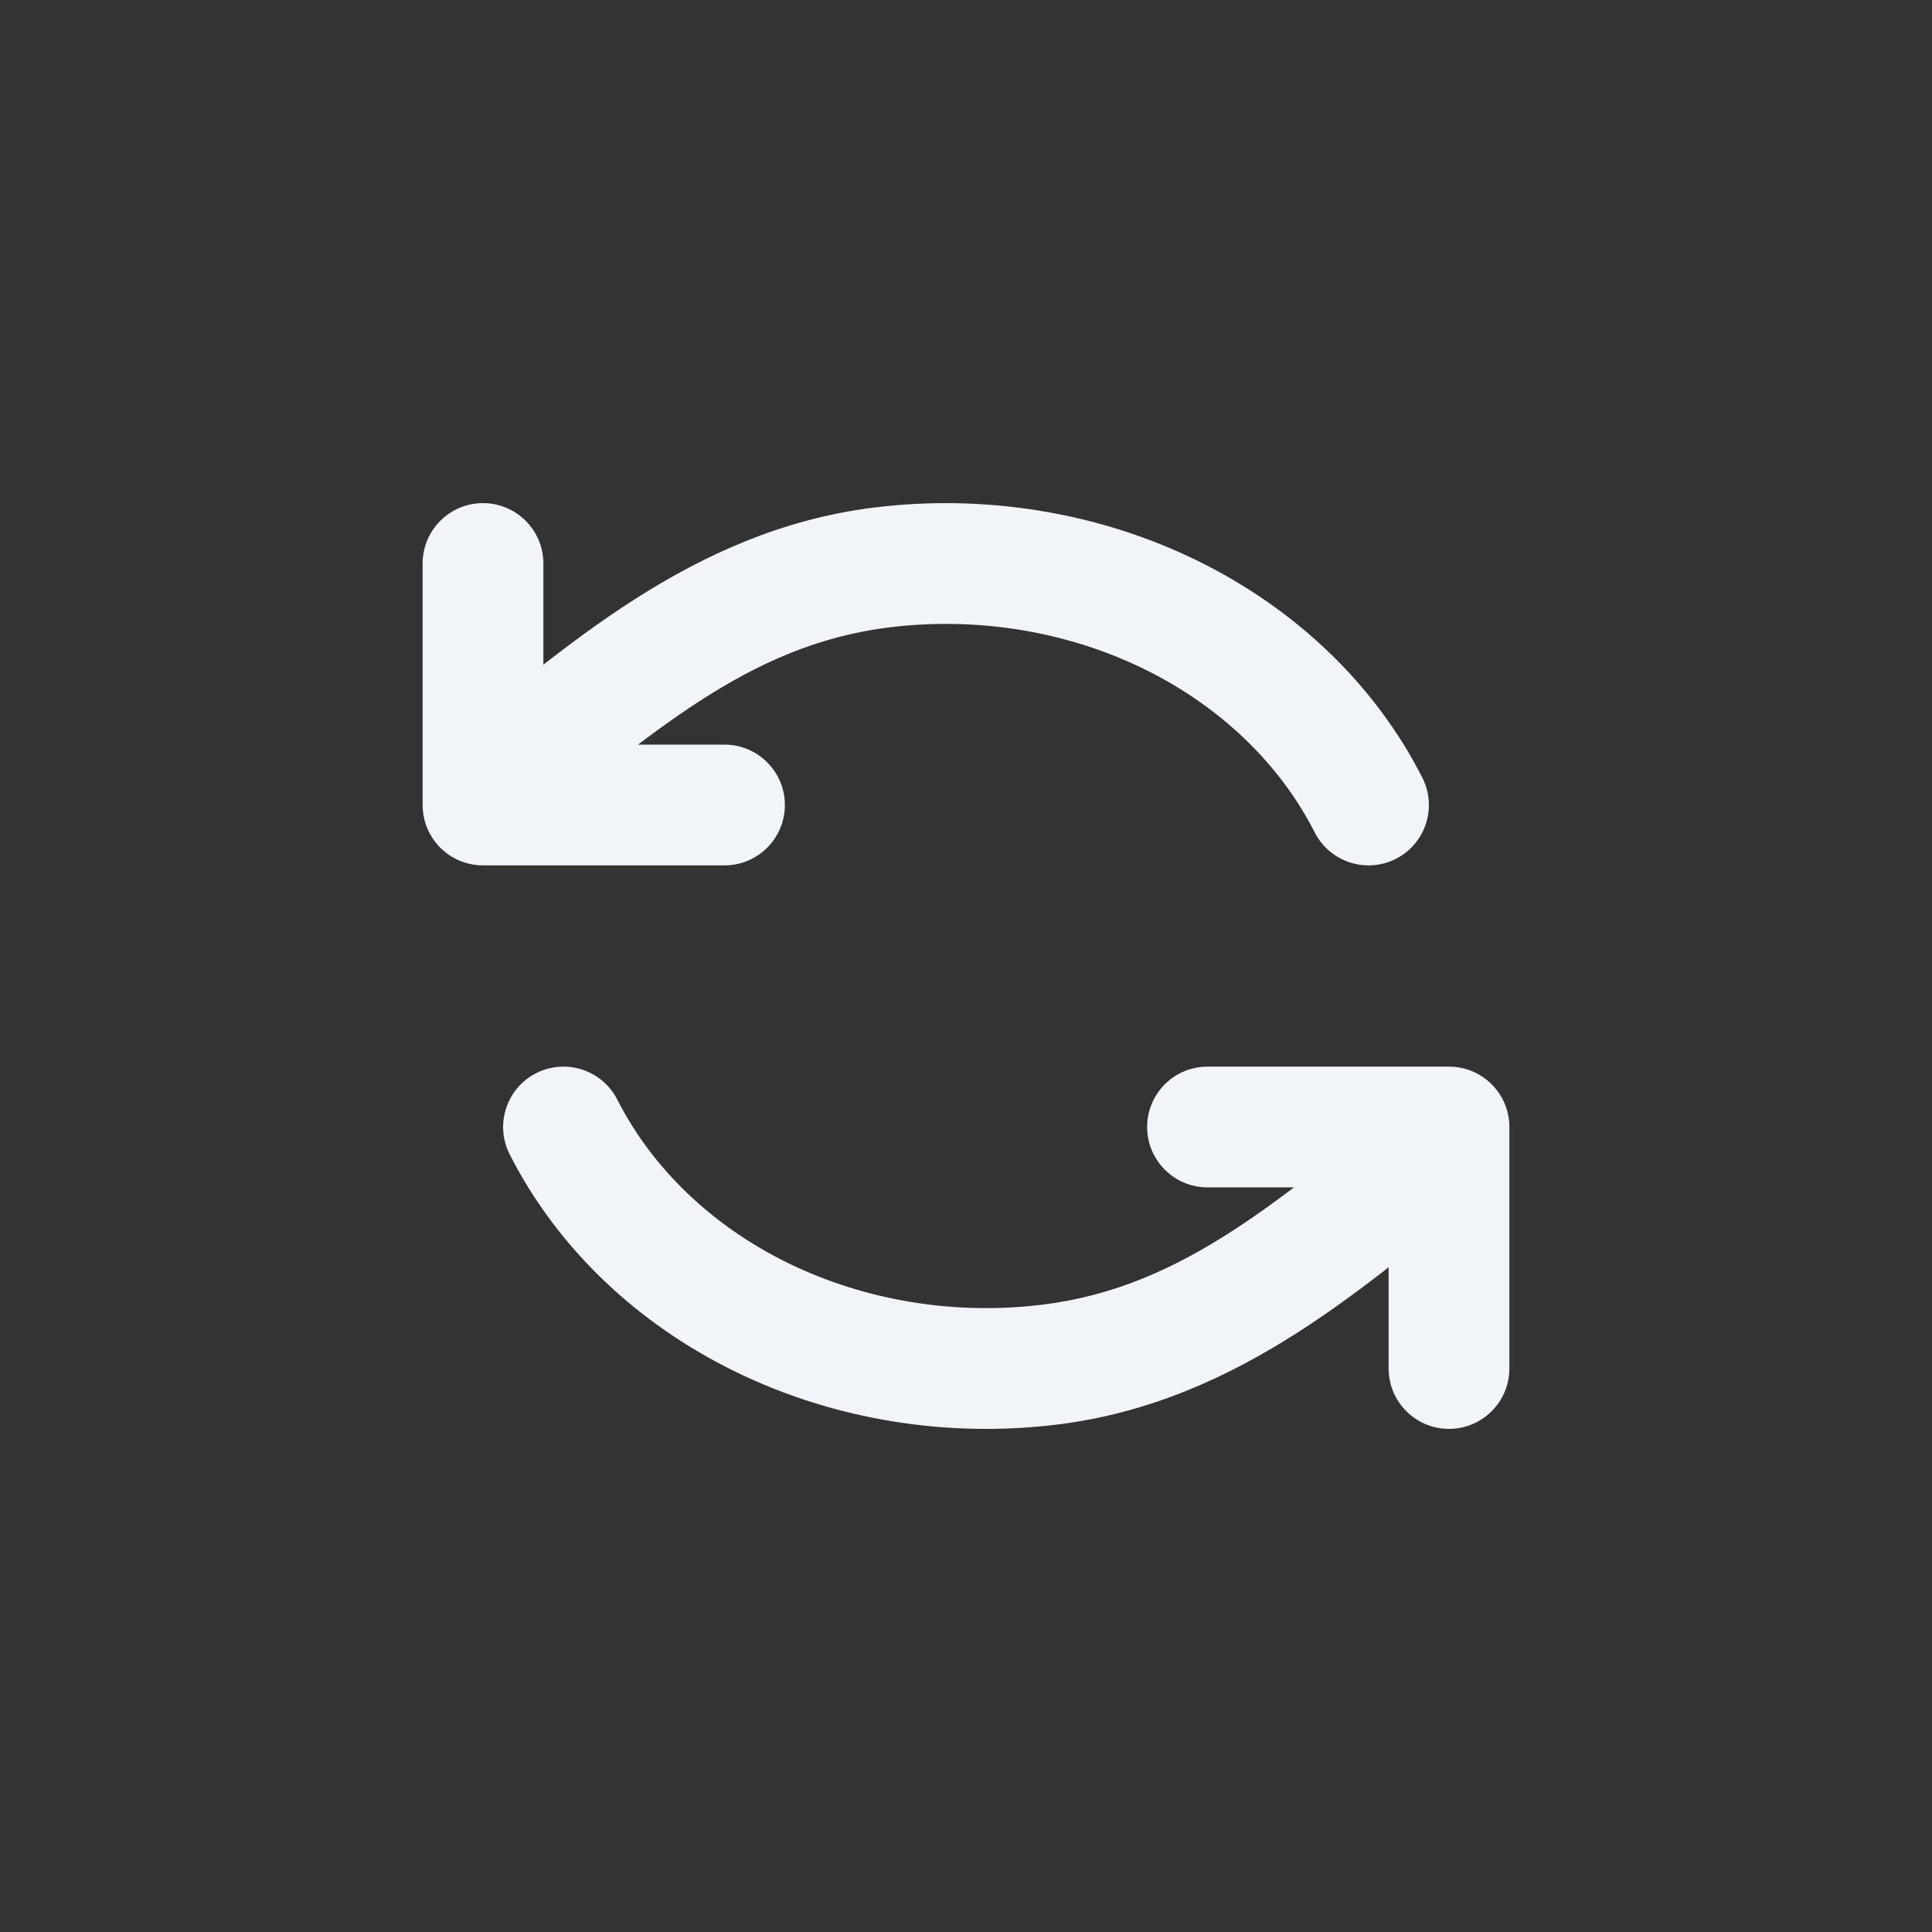 <svg width="24" height="24" viewBox="0 0 24 24" fill="none" xmlns="http://www.w3.org/2000/svg">
<rect x="0" y="0" width="24" height="24" fill="#333333" stroke="none"/>
<path d="M7.669 13.661C7.481 13.291 7.03 13.144 6.661 13.331C6.291 13.519 6.144 13.97 6.331 14.339L7.669 13.661ZM9.467 16.367L9.138 17.041L9.138 17.041L9.467 16.367ZM13.051 16.951L12.958 16.206L12.958 16.206L13.051 16.951ZM18.465 14.769C18.79 14.512 18.845 14.041 18.588 13.716C18.331 13.391 17.859 13.336 17.535 13.593L18.465 14.769ZM17.25 17C17.25 17.414 17.586 17.75 18 17.75C18.414 17.75 18.75 17.414 18.75 17H17.25ZM18 14H18.75C18.75 13.586 18.414 13.25 18 13.25V14ZM15 13.25C14.586 13.25 14.25 13.586 14.25 14C14.25 14.414 14.586 14.75 15 14.75V13.25ZM16.331 10.339C16.519 10.709 16.97 10.856 17.34 10.669C17.709 10.481 17.856 10.03 17.669 9.661L16.331 10.339ZM14.533 7.633L14.862 6.959L14.862 6.959L14.533 7.633ZM10.949 7.049L11.042 7.794L10.949 7.049ZM5.534 9.231C5.21 9.488 5.155 9.959 5.412 10.284C5.669 10.609 6.141 10.664 6.466 10.407L5.534 9.231ZM6.75 7C6.75 6.586 6.414 6.25 6 6.25C5.586 6.25 5.25 6.586 5.25 7H6.75ZM6 10H5.25C5.25 10.414 5.586 10.75 6 10.75V10ZM9 10.75C9.414 10.75 9.75 10.414 9.75 10C9.75 9.586 9.414 9.25 9 9.25V10.75ZM6.331 14.339C6.921 15.501 7.912 16.443 9.138 17.041L9.795 15.693C8.839 15.226 8.099 14.507 7.669 13.661L6.331 14.339ZM9.138 17.041C10.363 17.638 11.768 17.866 13.143 17.695L12.958 16.206C11.864 16.342 10.753 16.159 9.795 15.693L9.138 17.041ZM13.143 17.695C15.42 17.412 17.018 15.915 18.465 14.769L17.535 13.593C15.932 14.862 14.717 15.988 12.958 16.206L13.143 17.695ZM18.75 17V14H17.25V17H18.75ZM18 13.25H15V14.75H18V13.25ZM17.669 9.661C17.079 8.499 16.088 7.557 14.862 6.959L14.205 8.307C15.161 8.774 15.901 9.493 16.331 10.339L17.669 9.661ZM14.862 6.959C13.637 6.362 12.232 6.135 10.857 6.305L11.042 7.794C12.136 7.658 13.247 7.841 14.205 8.307L14.862 6.959ZM10.857 6.305C8.58 6.588 6.982 8.085 5.534 9.231L6.466 10.407C8.068 9.138 9.283 8.012 11.042 7.794L10.857 6.305ZM5.25 7V10H6.75V7H5.25ZM6 10.75H9V9.25H6V10.75Z" fill="#F1F5F9"/>
</svg>
